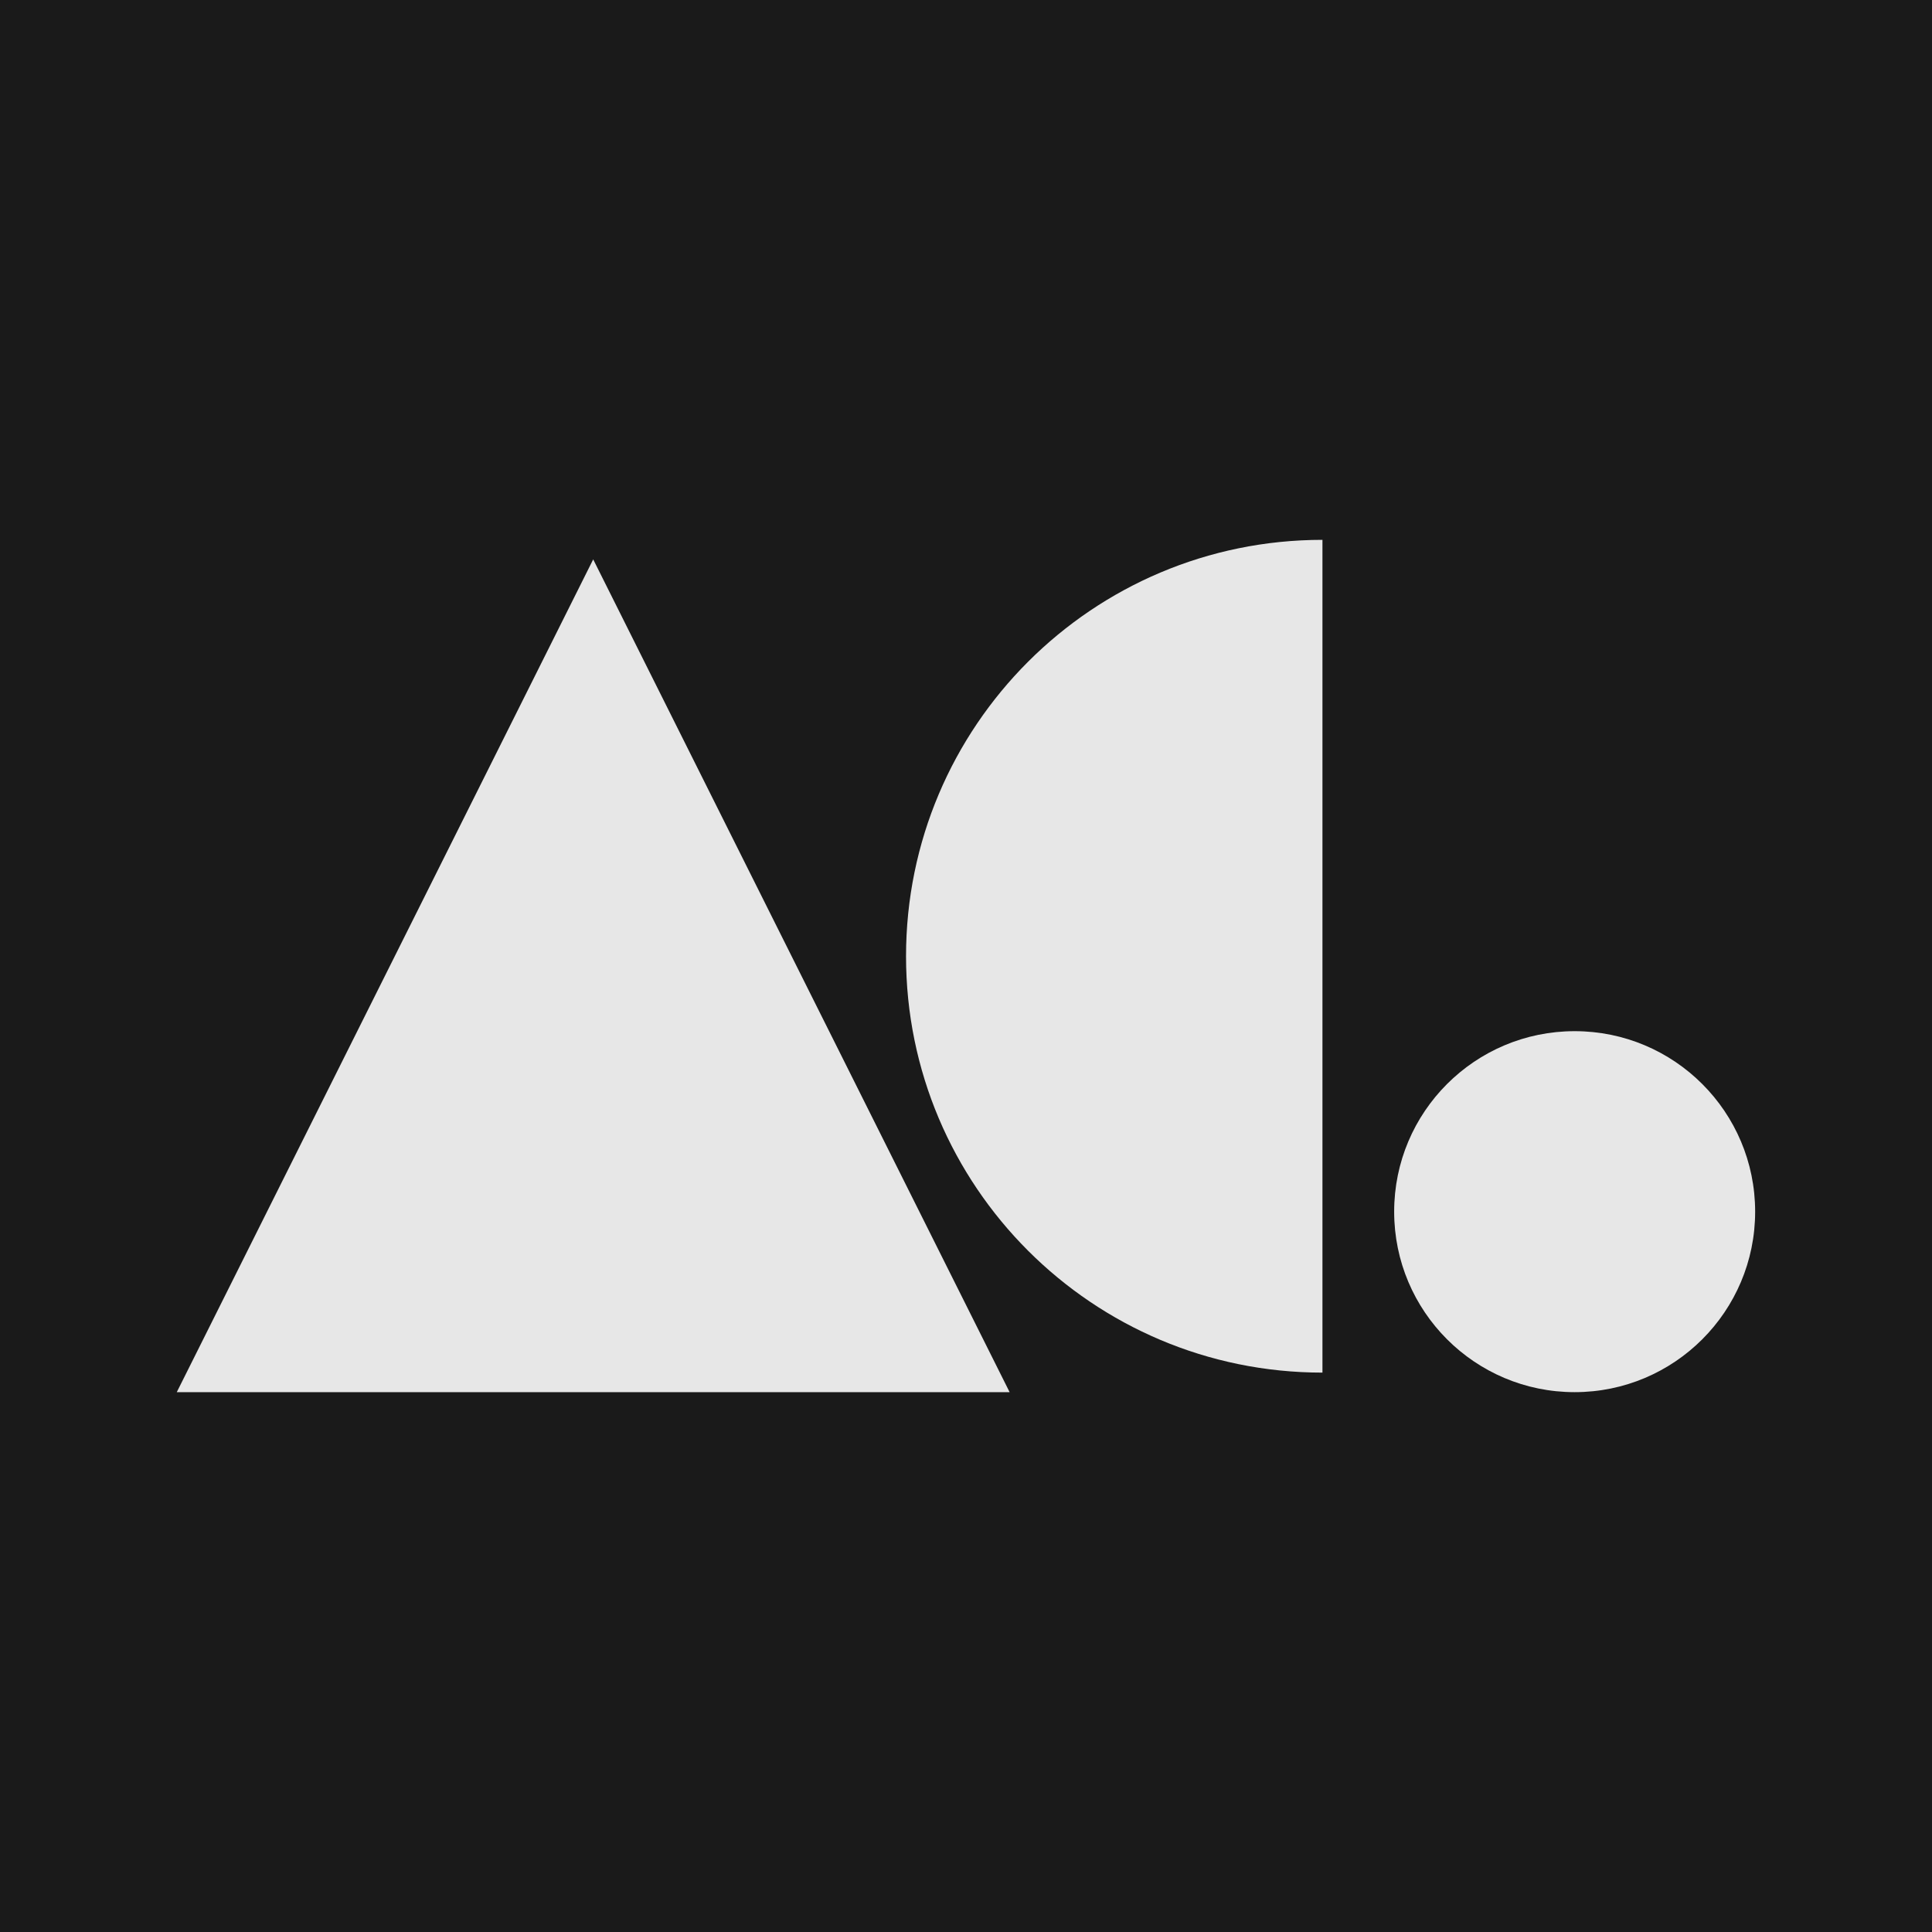 <?xml version="1.0" encoding="UTF-8"?><svg id="Capa_2" xmlns="http://www.w3.org/2000/svg" viewBox="0 0 260 260"><defs><style>.cls-1{fill:#e7e7e7;}.cls-2{fill:#1a1a1a;}</style></defs><g id="Capa_2-2"><rect class="cls-2" width="260" height="260"/><path class="cls-1" d="m121.93,128.68c0,30.95,25.09,56.04,56.04,56.04v-112.07c-30.95,0-56.04,25.09-56.04,56.04Z"/><circle class="cls-1" cx="211.91" cy="163.06" r="24.29"/><polygon class="cls-1" points="79.83 75.28 23.79 187.35 135.87 187.35 79.83 75.28"/></g></svg>
